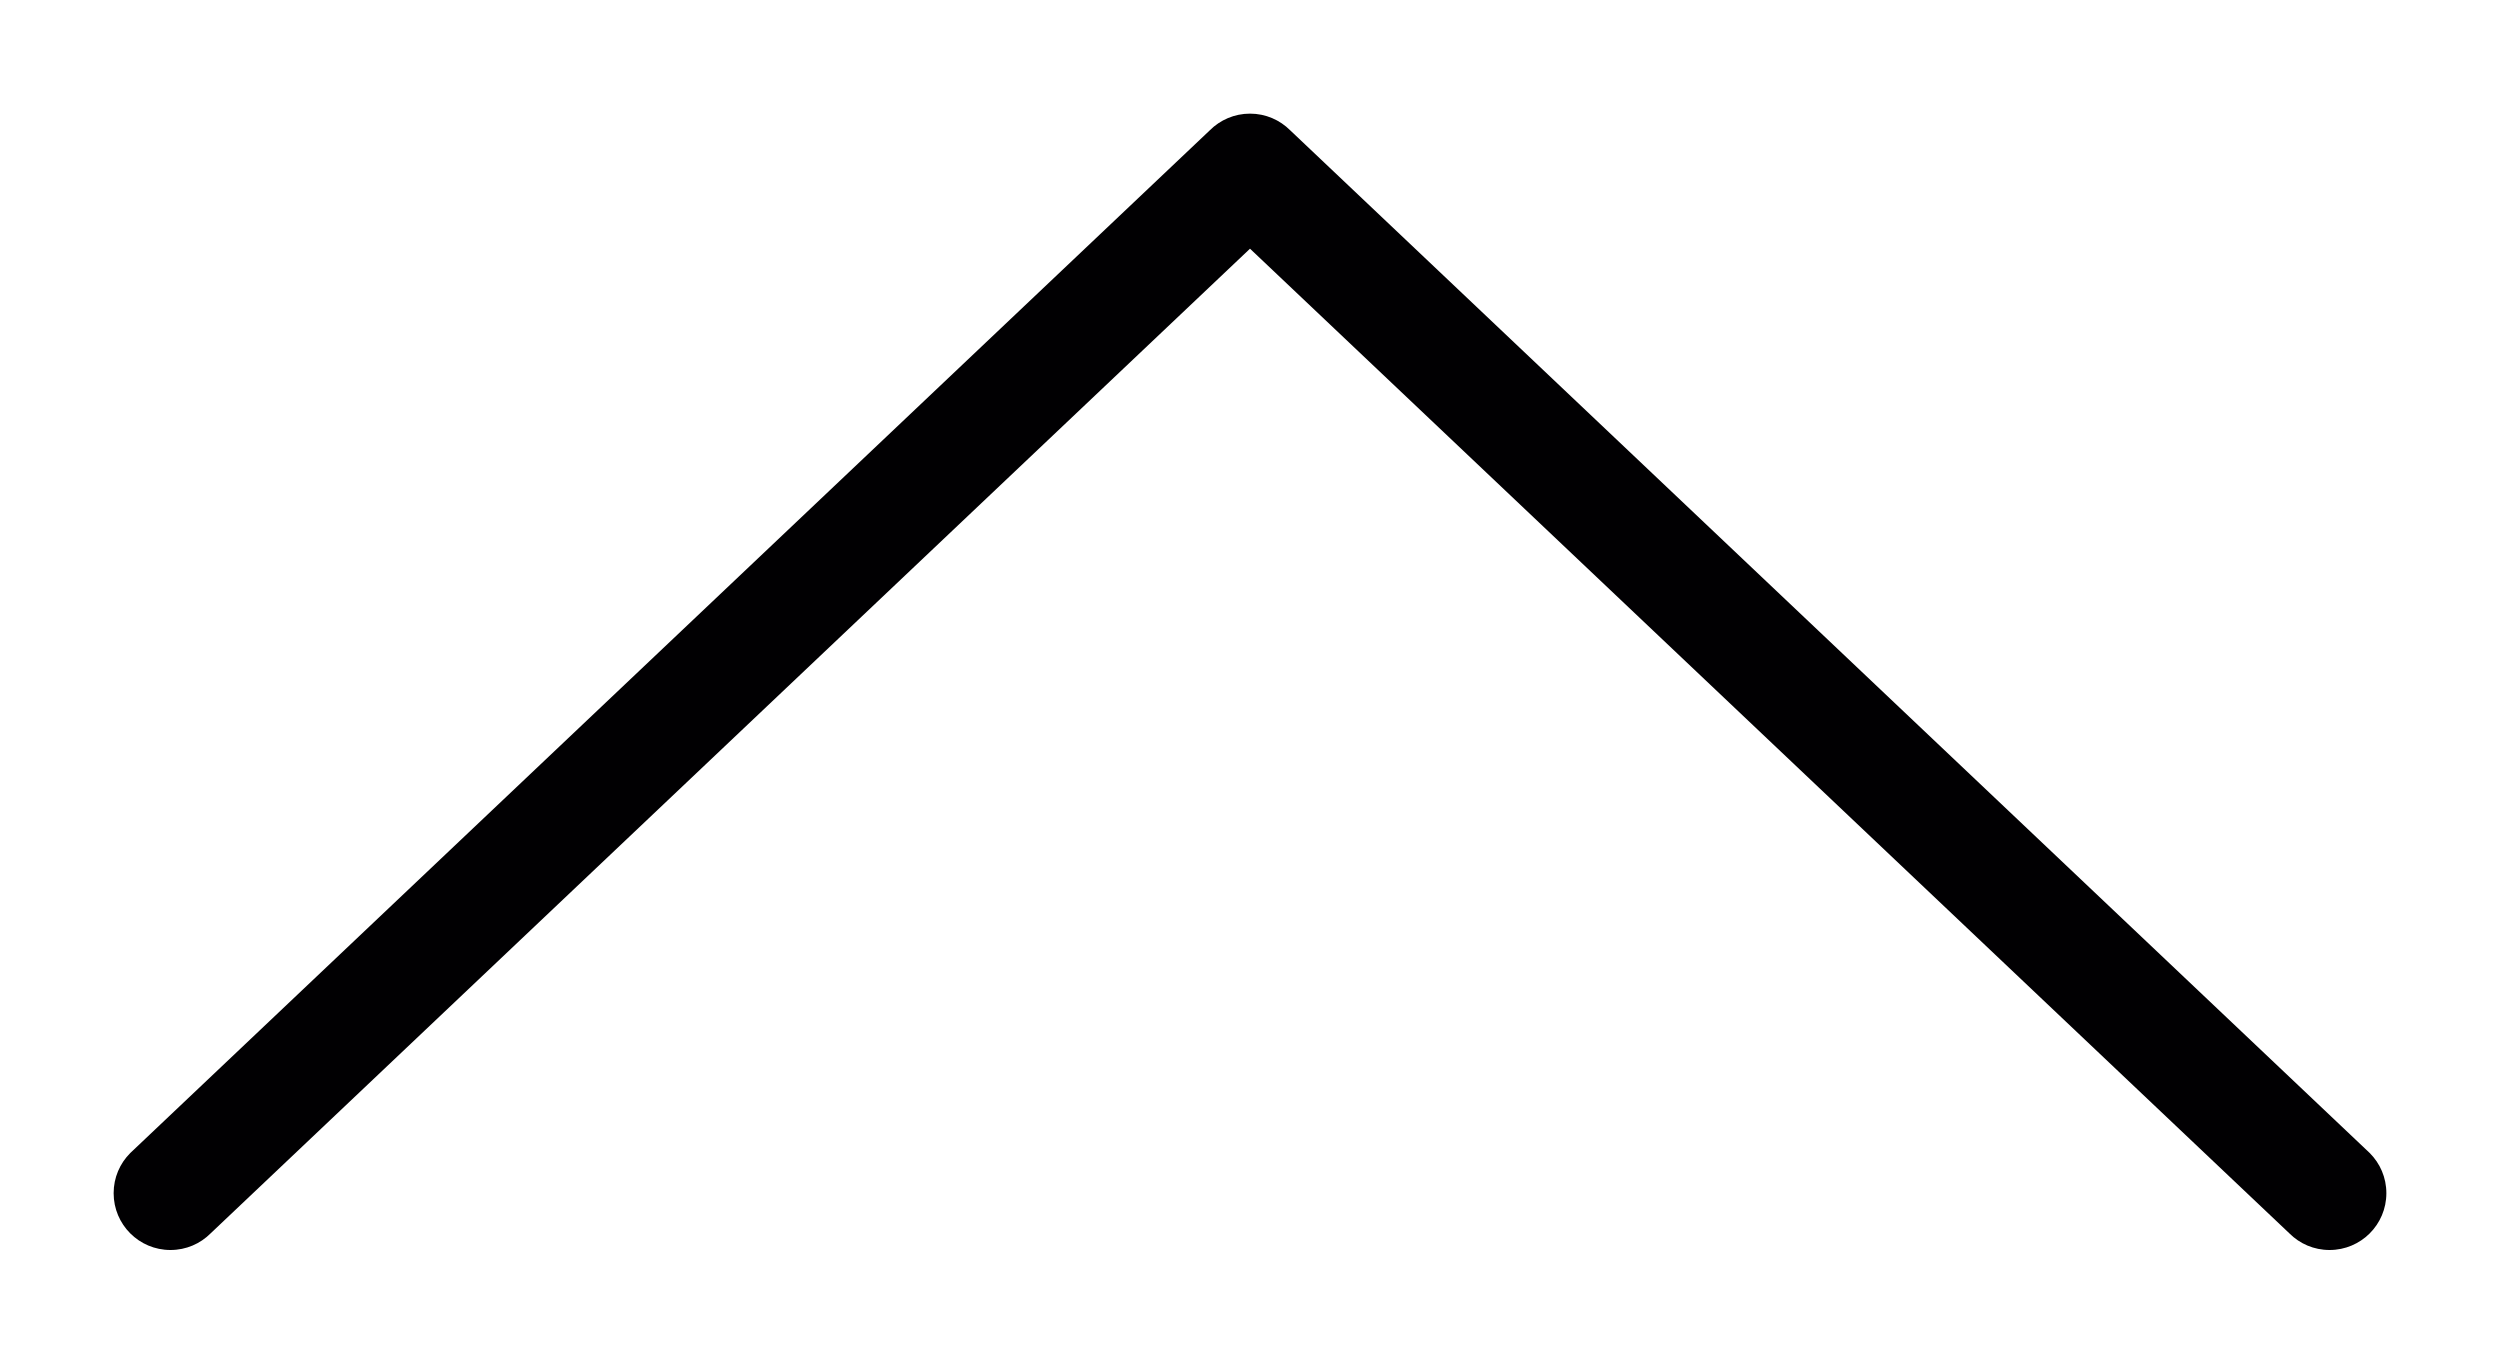 <?xml version="1.0" encoding="utf-8"?>
<!-- Generator: Adobe Illustrator 16.0.0, SVG Export Plug-In . SVG Version: 6.00 Build 0)  -->
<!DOCTYPE svg PUBLIC "-//W3C//DTD SVG 1.1//EN" "http://www.w3.org/Graphics/SVG/1.1/DTD/svg11.dtd">
<svg version="1.1" id="Layer_1" xmlns="http://www.w3.org/2000/svg" xmlns:xlink="http://www.w3.org/1999/xlink" x="0px" y="0px"
	 width="44px" height="24px" viewBox="0 0 44 24" enable-background="new 0 0 44 24" xml:space="preserve">
<path fill="#010002" d="M41.707,20.293l-19-18C22.526,2.112,22.276,2,22,2c-0.275,0-0.526,0.112-0.707,0.293l-19,18
	C2.111,20.475,2,20.724,2,21c0,0.553,0.447,1,1,1c0.276,0,0.526-0.111,0.707-0.293L22,4.377l18.293,17.33
	C40.474,21.889,40.724,22,41,22c0.553,0,1-0.447,1-1C42,20.724,41.889,20.475,41.707,20.293"/>
</svg>
